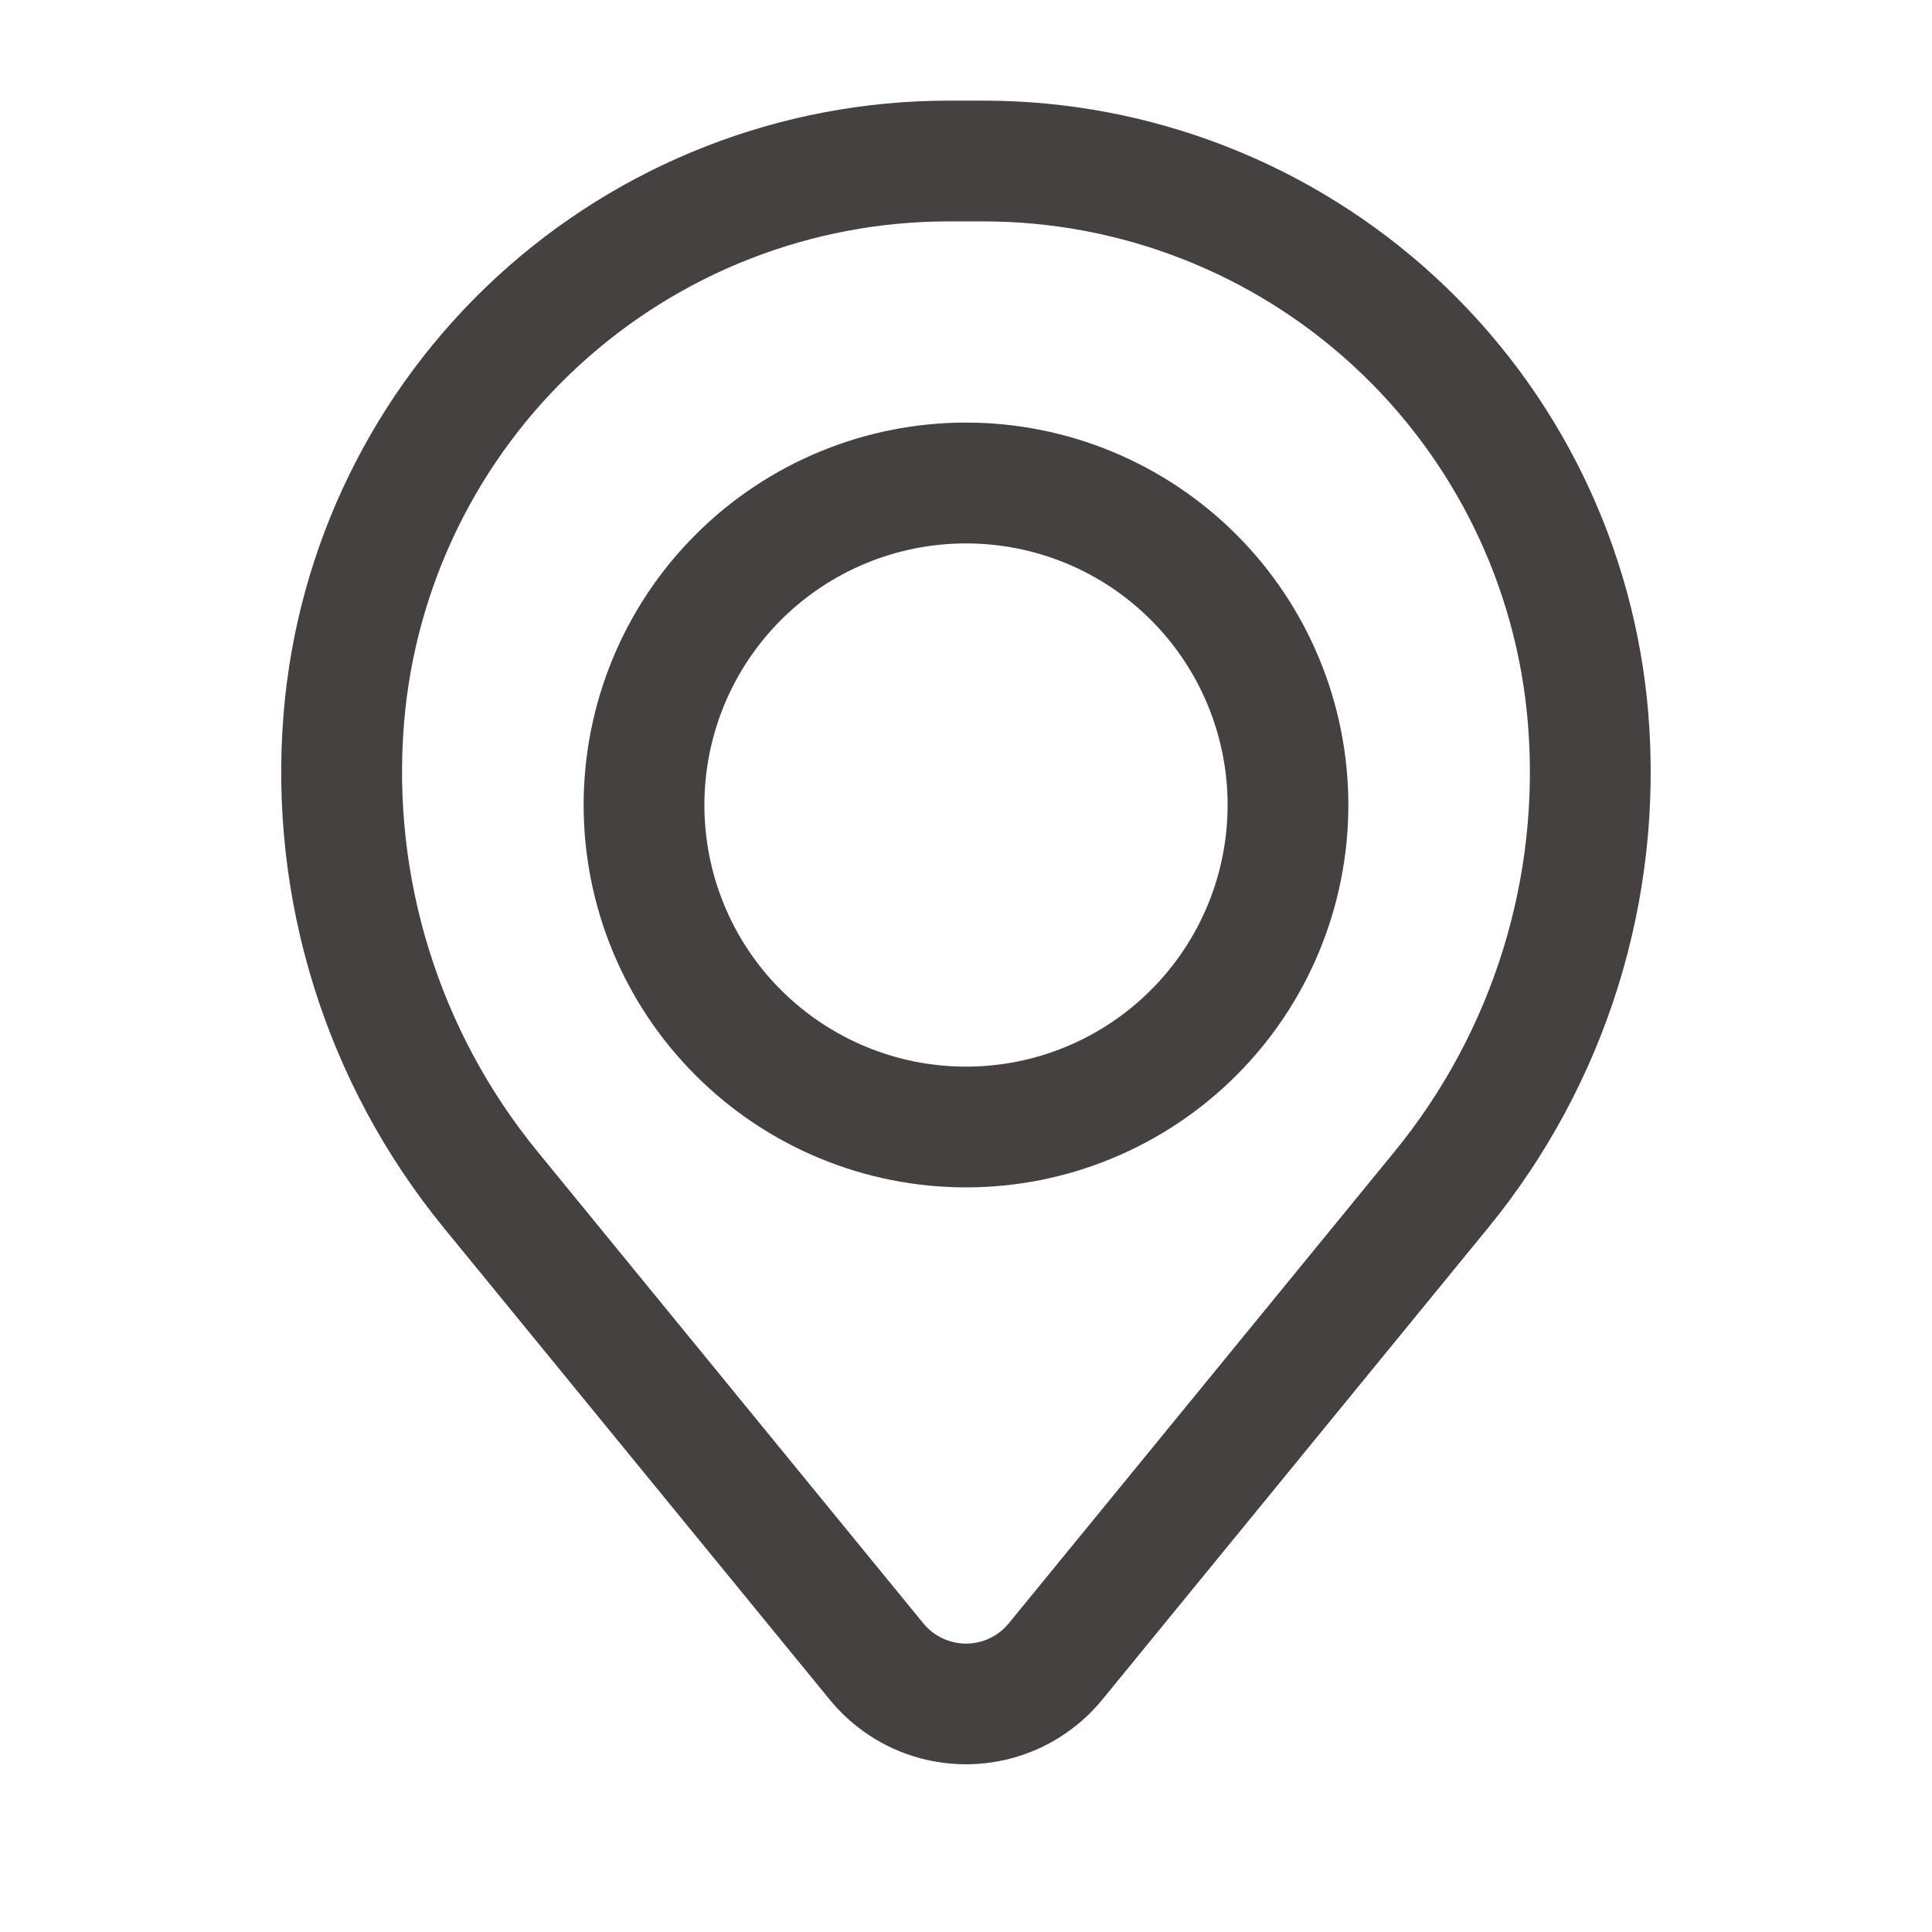 <svg width="22" height="22" viewBox="0 0 22 22" fill="none" xmlns="http://www.w3.org/2000/svg">
<path fill-rule="evenodd" clip-rule="evenodd" d="M6.646 9.167C6.646 8.012 7.104 6.904 7.921 6.088C8.737 5.271 9.845 4.812 11 4.812C12.155 4.812 13.262 5.271 14.079 6.088C14.895 6.904 15.354 8.012 15.354 9.167C15.354 10.322 14.895 11.429 14.079 12.245C13.262 13.062 12.155 13.521 11 13.521C9.845 13.521 8.737 13.062 7.921 12.245C7.104 11.429 6.646 10.322 6.646 9.167ZM11 6.188C10.21 6.188 9.452 6.501 8.893 7.06C8.334 7.619 8.021 8.377 8.021 9.167C8.021 9.957 8.334 10.715 8.893 11.273C9.452 11.832 10.21 12.146 11 12.146C11.79 12.146 12.548 11.832 13.106 11.273C13.665 10.715 13.979 9.957 13.979 9.167C13.979 8.377 13.665 7.619 13.106 7.06C12.548 6.501 11.79 6.188 11 6.188Z" fill="#464141"/>
<path fill-rule="evenodd" clip-rule="evenodd" d="M3.23 8.119C3.387 6.218 4.253 4.447 5.655 3.155C7.058 1.863 8.895 1.146 10.802 1.146H11.198C13.104 1.146 14.941 1.863 16.344 3.155C17.747 4.447 18.612 6.218 18.769 8.119C18.944 10.236 18.29 12.338 16.945 13.982L12.552 19.354C12.364 19.584 12.127 19.769 11.858 19.897C11.59 20.024 11.297 20.09 11 20.09C10.703 20.09 10.409 20.024 10.141 19.897C9.872 19.769 9.636 19.584 9.448 19.354L5.054 13.982C3.709 12.338 3.055 10.236 3.23 8.119ZM10.802 2.521C9.24 2.521 7.736 3.109 6.588 4.167C5.439 5.224 4.73 6.675 4.601 8.231C4.456 9.993 5 11.742 6.119 13.111L10.513 18.484C10.572 18.556 10.646 18.615 10.731 18.655C10.815 18.695 10.907 18.716 11.001 18.716C11.094 18.716 11.186 18.695 11.27 18.655C11.355 18.615 11.429 18.556 11.488 18.484L15.882 13.111C17 11.742 17.544 9.993 17.398 8.231C17.269 6.675 16.56 5.224 15.411 4.166C14.263 3.108 12.758 2.521 11.197 2.521H10.802Z" fill="#464141"/>
</svg>
